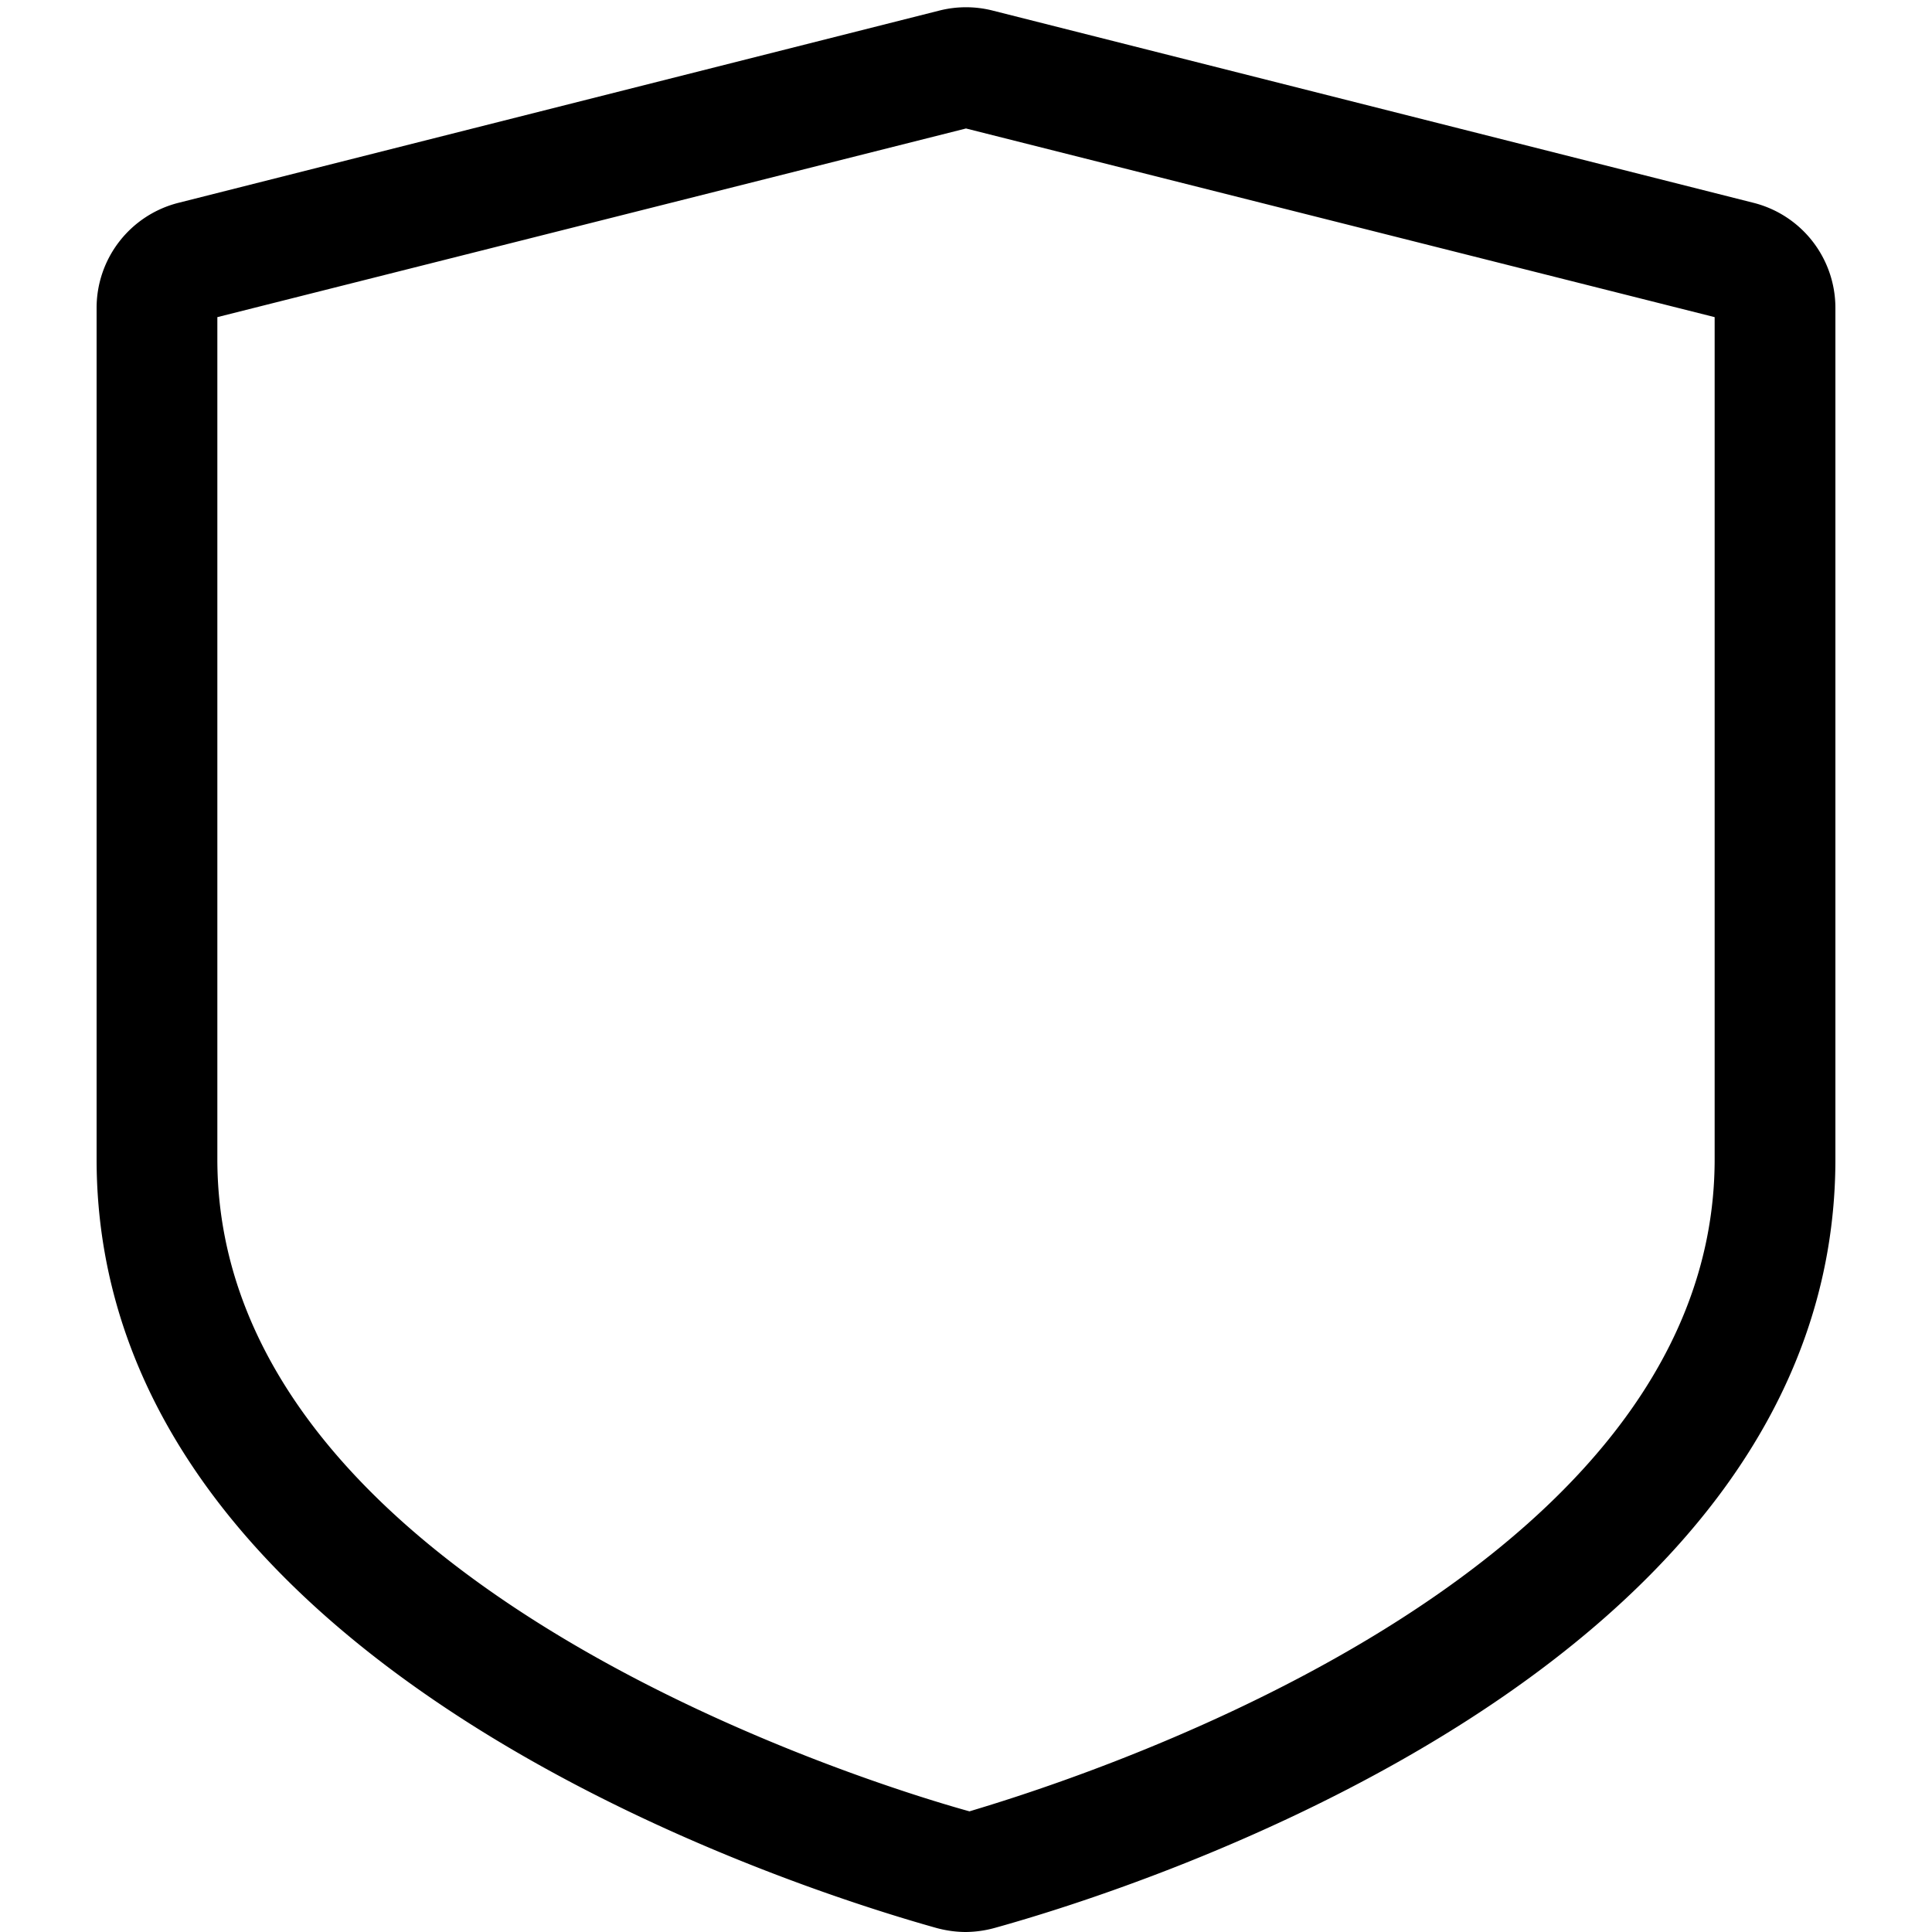 <svg rpl="" fill="currentColor" height="20" icon-name="mod-outline" viewBox="0 0 20 20" width="20" xmlns="http://www.w3.org/2000/svg">
      <!--lit-part BRUAAAUVAAA=--><!--lit-part zlqUjfZOtWA=--><path d="M10 20c-.101 0-.202-.014-.3-.04C8.249 19.554 1 17.277 1 12V3.187A1.122 1.122 0 0 1 1.846 2.1L9.73.108c.177-.044.363-.044.54 0L18.154 2.1A1.122 1.122 0 0 1 19 3.187V12c0 5.277-7.249 7.554-8.7 7.957A1.162 1.162 0 0 1 10 20ZM2.25 3.283V12c0 4.465 6.989 6.531 7.786 6.751.725-.22 7.714-2.286 7.714-6.751V3.283L10 1.33 2.25 3.283Z"></path><!--/lit-part--><!--?--><!--/lit-part-->
    </svg>